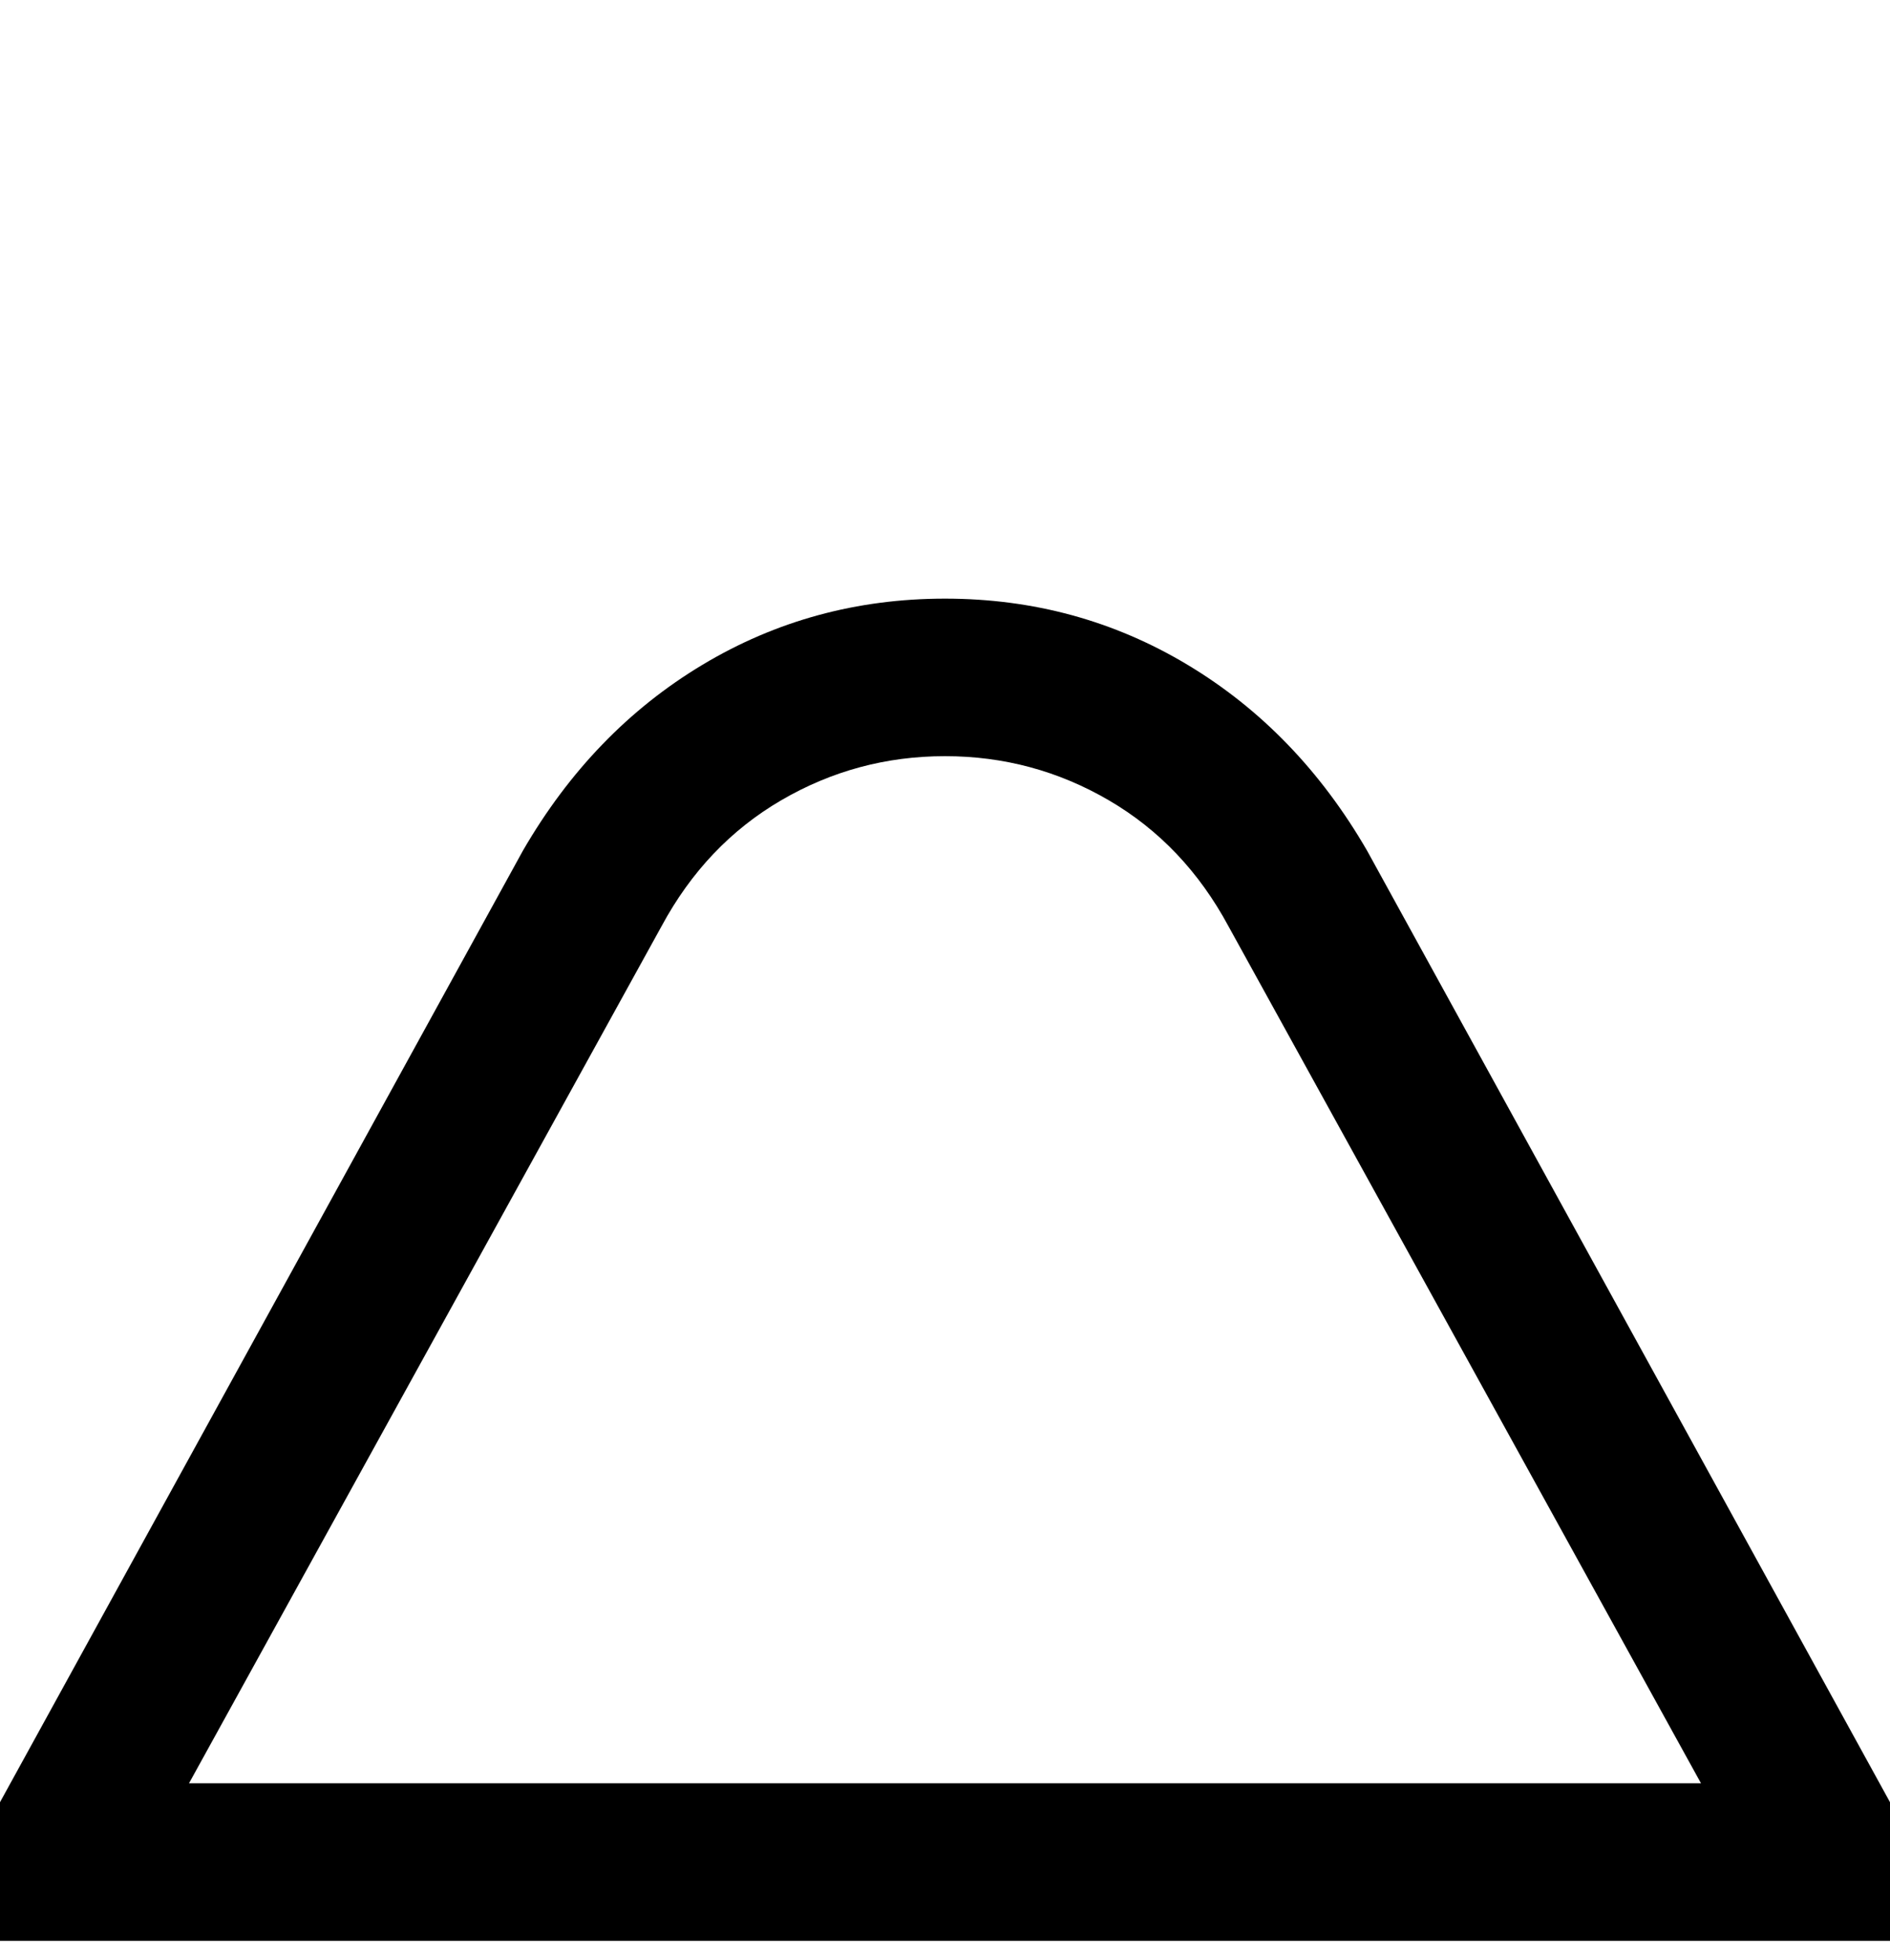 <svg viewBox="0 0 300 311" xmlns="http://www.w3.org/2000/svg"><path d="M217 135q-11-19-28.5-29.5T150 95q-21 0-38.5 10.5T83 135L0 286v22h300v-22l-83-151zM30 283l75-136q7-13 19-20t26-7q14 0 26 7t19 20l75 136H30z"/></svg>
